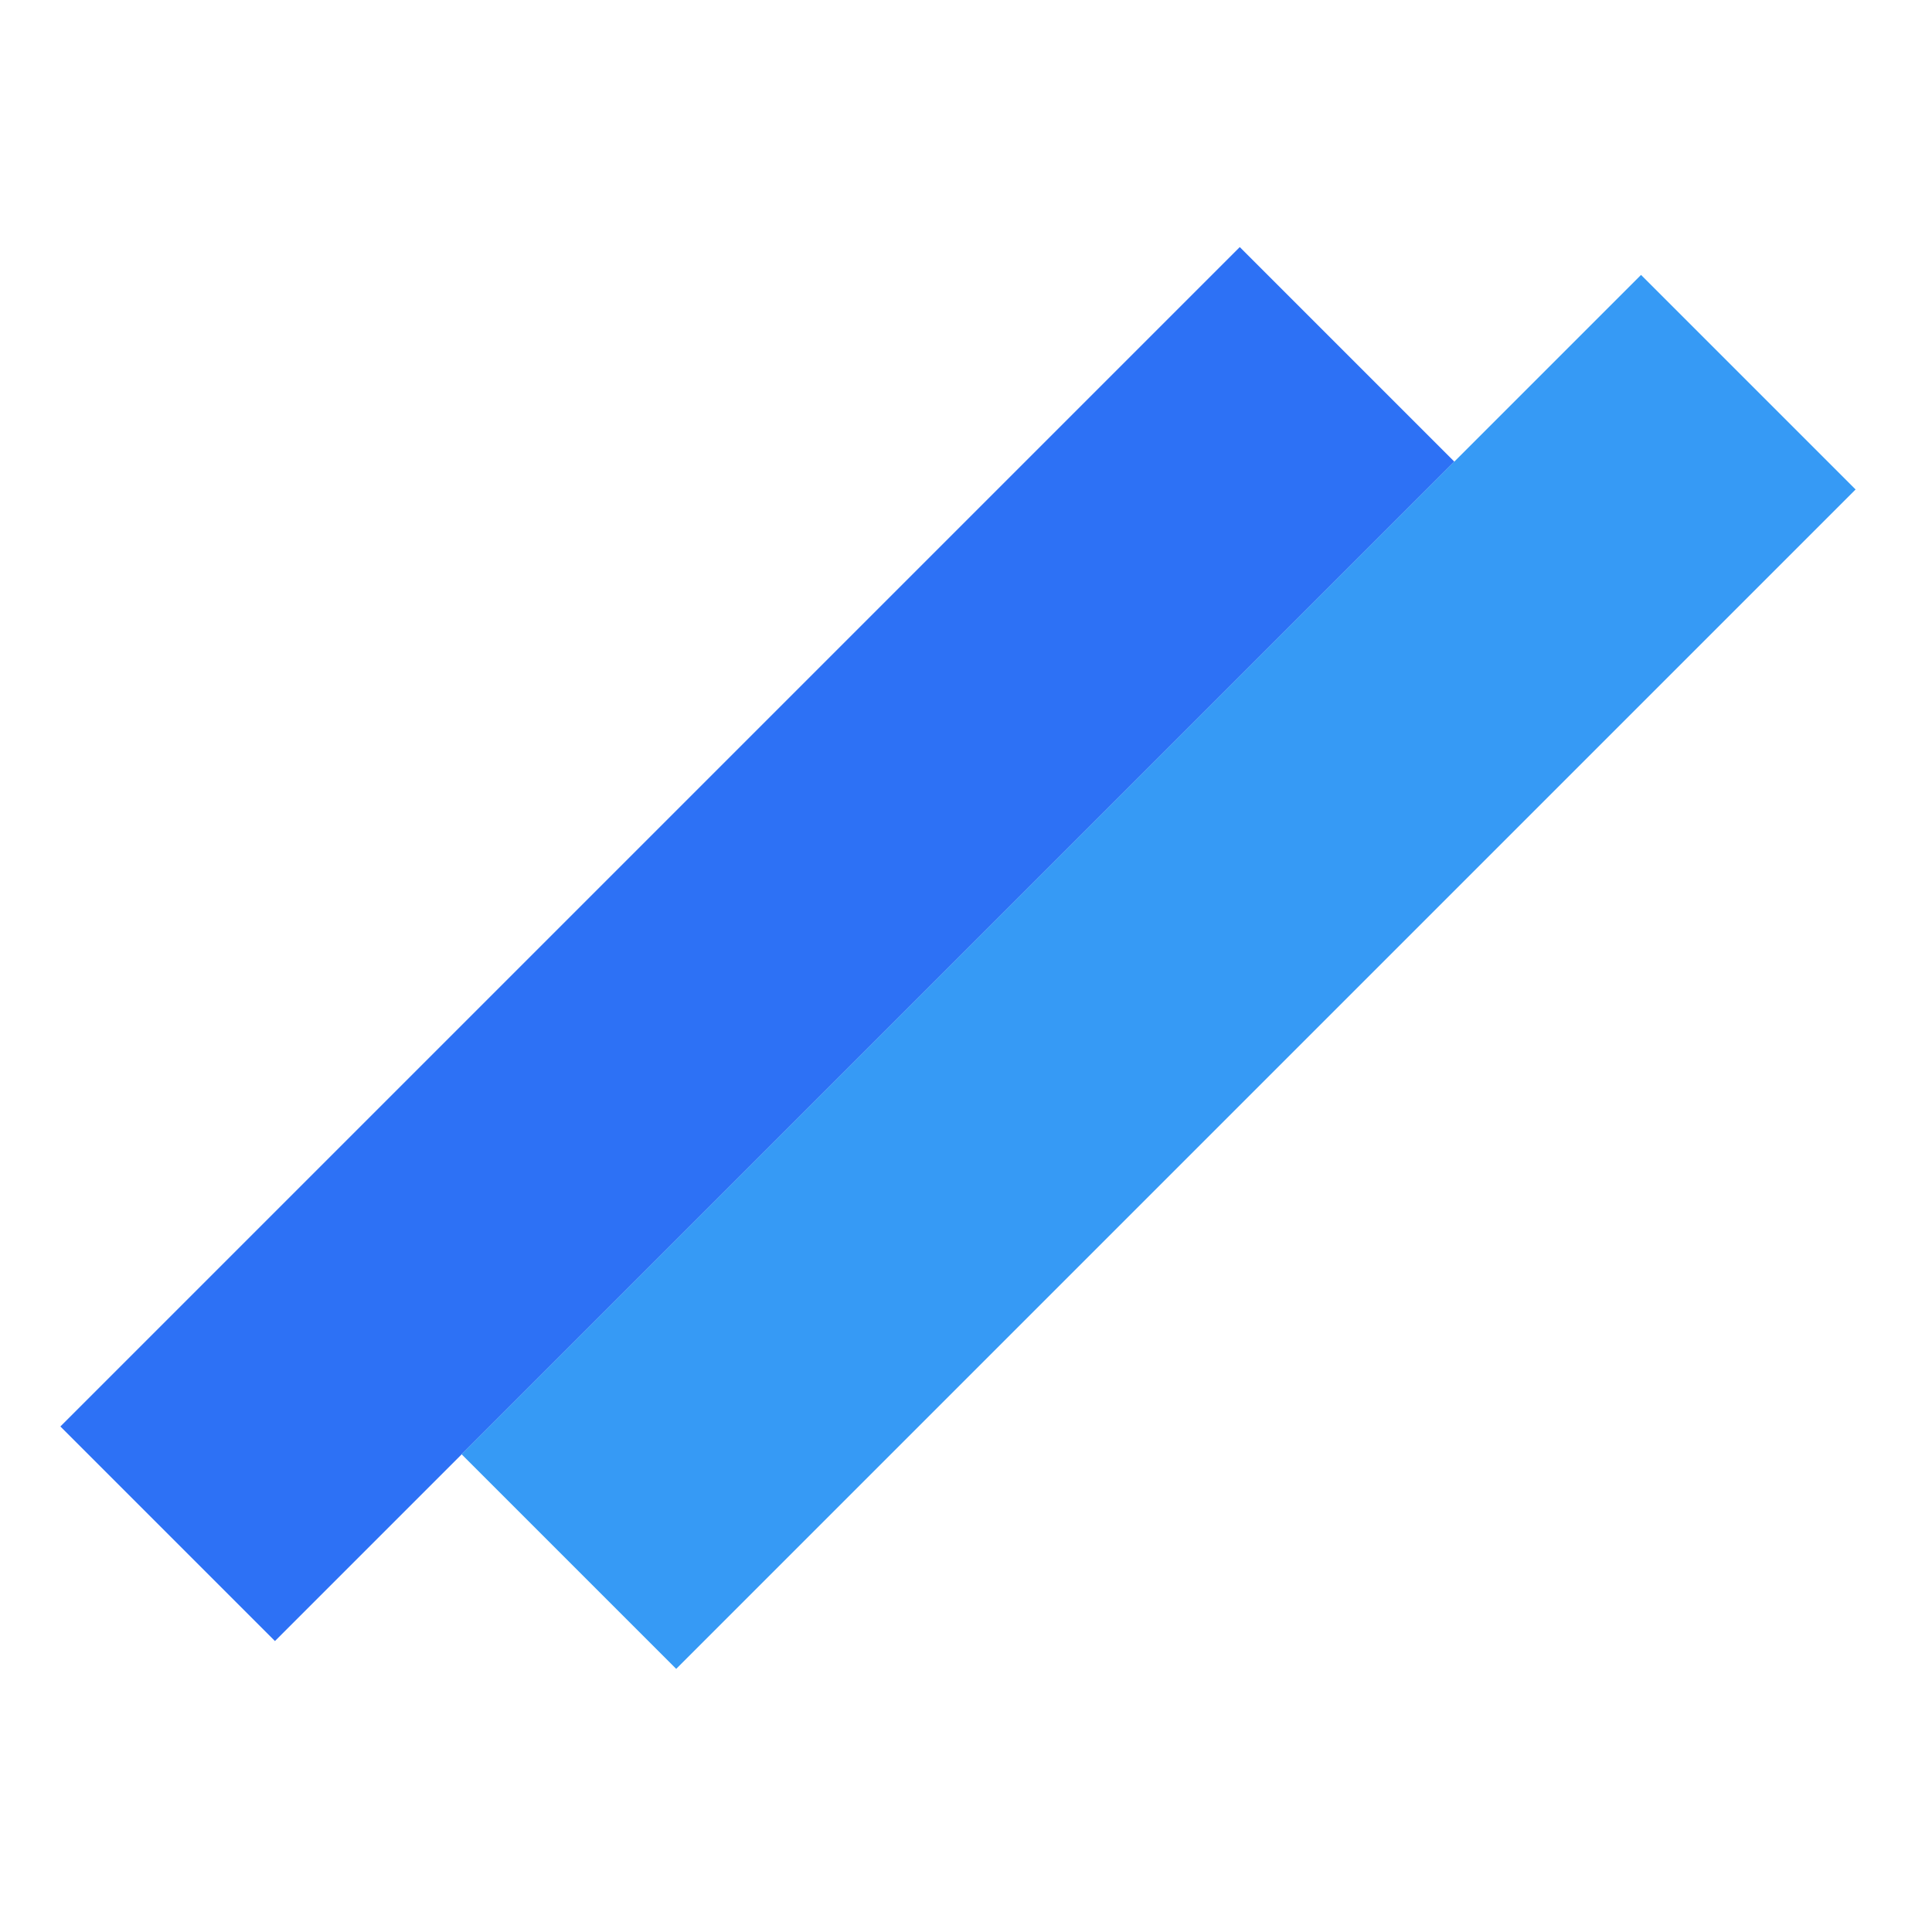 <svg width="32" height="32" viewBox="0 0 32 32" fill="none" xmlns="http://www.w3.org/2000/svg">
<rect x="1" y="23.627" width="27.626" height="5.026" transform="rotate(-45 1 23.627)" fill="#2D71F5"/>
<rect x="7.646" y="24.088" width="27.626" height="5.026" transform="rotate(-45 7.646 24.088)" fill="#369AF5"/>
</svg>
